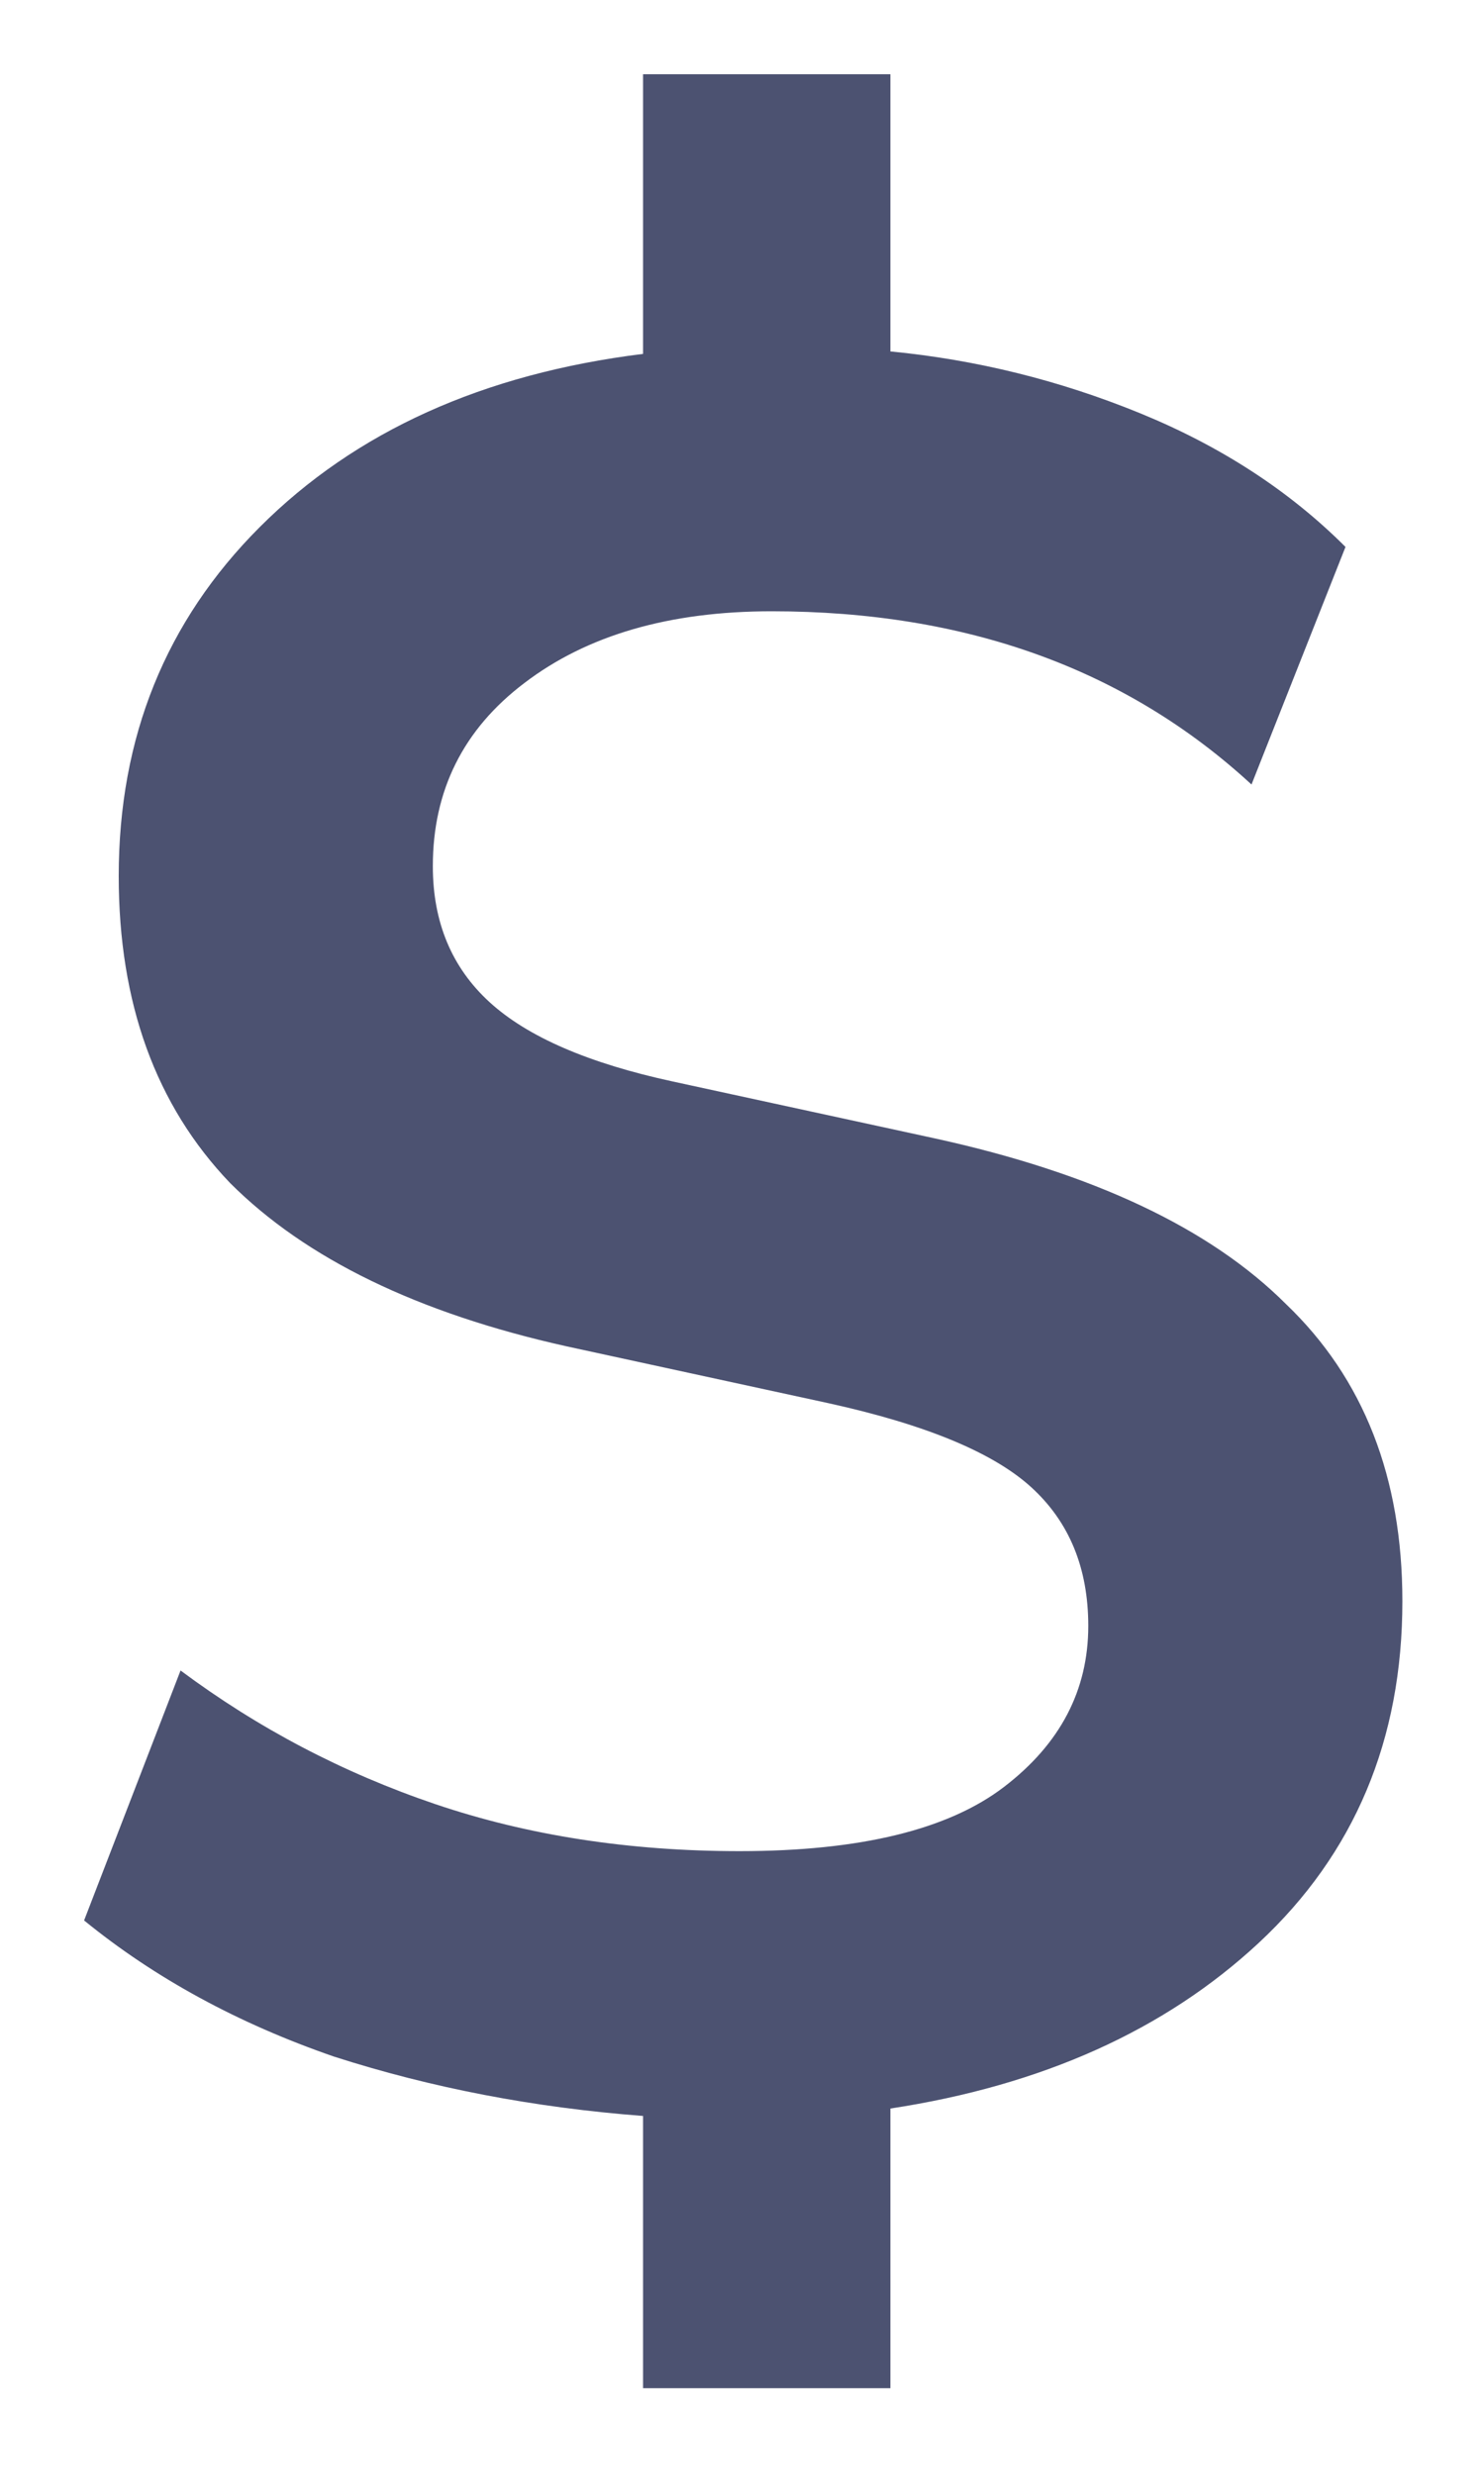 <svg width="12" height="20" viewBox="0 0 12 20" fill="none" xmlns="http://www.w3.org/2000/svg">
<path d="M5.2 19.3V17.1C4.32 17.033 3.487 16.873 2.7 16.62C1.927 16.353 1.253 15.987 0.68 15.52L1.46 13.5C2.087 13.967 2.773 14.327 3.52 14.58C4.267 14.833 5.087 14.96 5.98 14.96C6.953 14.96 7.667 14.787 8.12 14.44C8.573 14.093 8.8 13.66 8.8 13.14C8.8 12.673 8.647 12.3 8.34 12.02C8.033 11.74 7.487 11.513 6.7 11.34L4.58 10.88C3.38 10.613 2.473 10.173 1.86 9.56C1.26 8.933 0.96 8.107 0.96 7.08C0.96 5.96 1.34 5.02 2.1 4.26C2.873 3.487 3.907 3.02 5.2 2.86V0.6H7.2V2.84C7.893 2.907 8.567 3.073 9.22 3.34C9.873 3.607 10.427 3.967 10.88 4.42L10.12 6.34C9.107 5.407 7.813 4.94 6.24 4.94C5.413 4.94 4.747 5.133 4.24 5.52C3.747 5.893 3.5 6.387 3.5 7C3.5 7.453 3.653 7.82 3.96 8.1C4.267 8.38 4.76 8.593 5.44 8.74L7.56 9.2C8.84 9.48 9.787 9.927 10.4 10.54C11.027 11.14 11.34 11.94 11.34 12.94C11.34 14.06 10.953 14.98 10.18 15.7C9.42 16.407 8.427 16.853 7.2 17.04V19.3H5.2Z" fill="#4C5271"/>
</svg>
